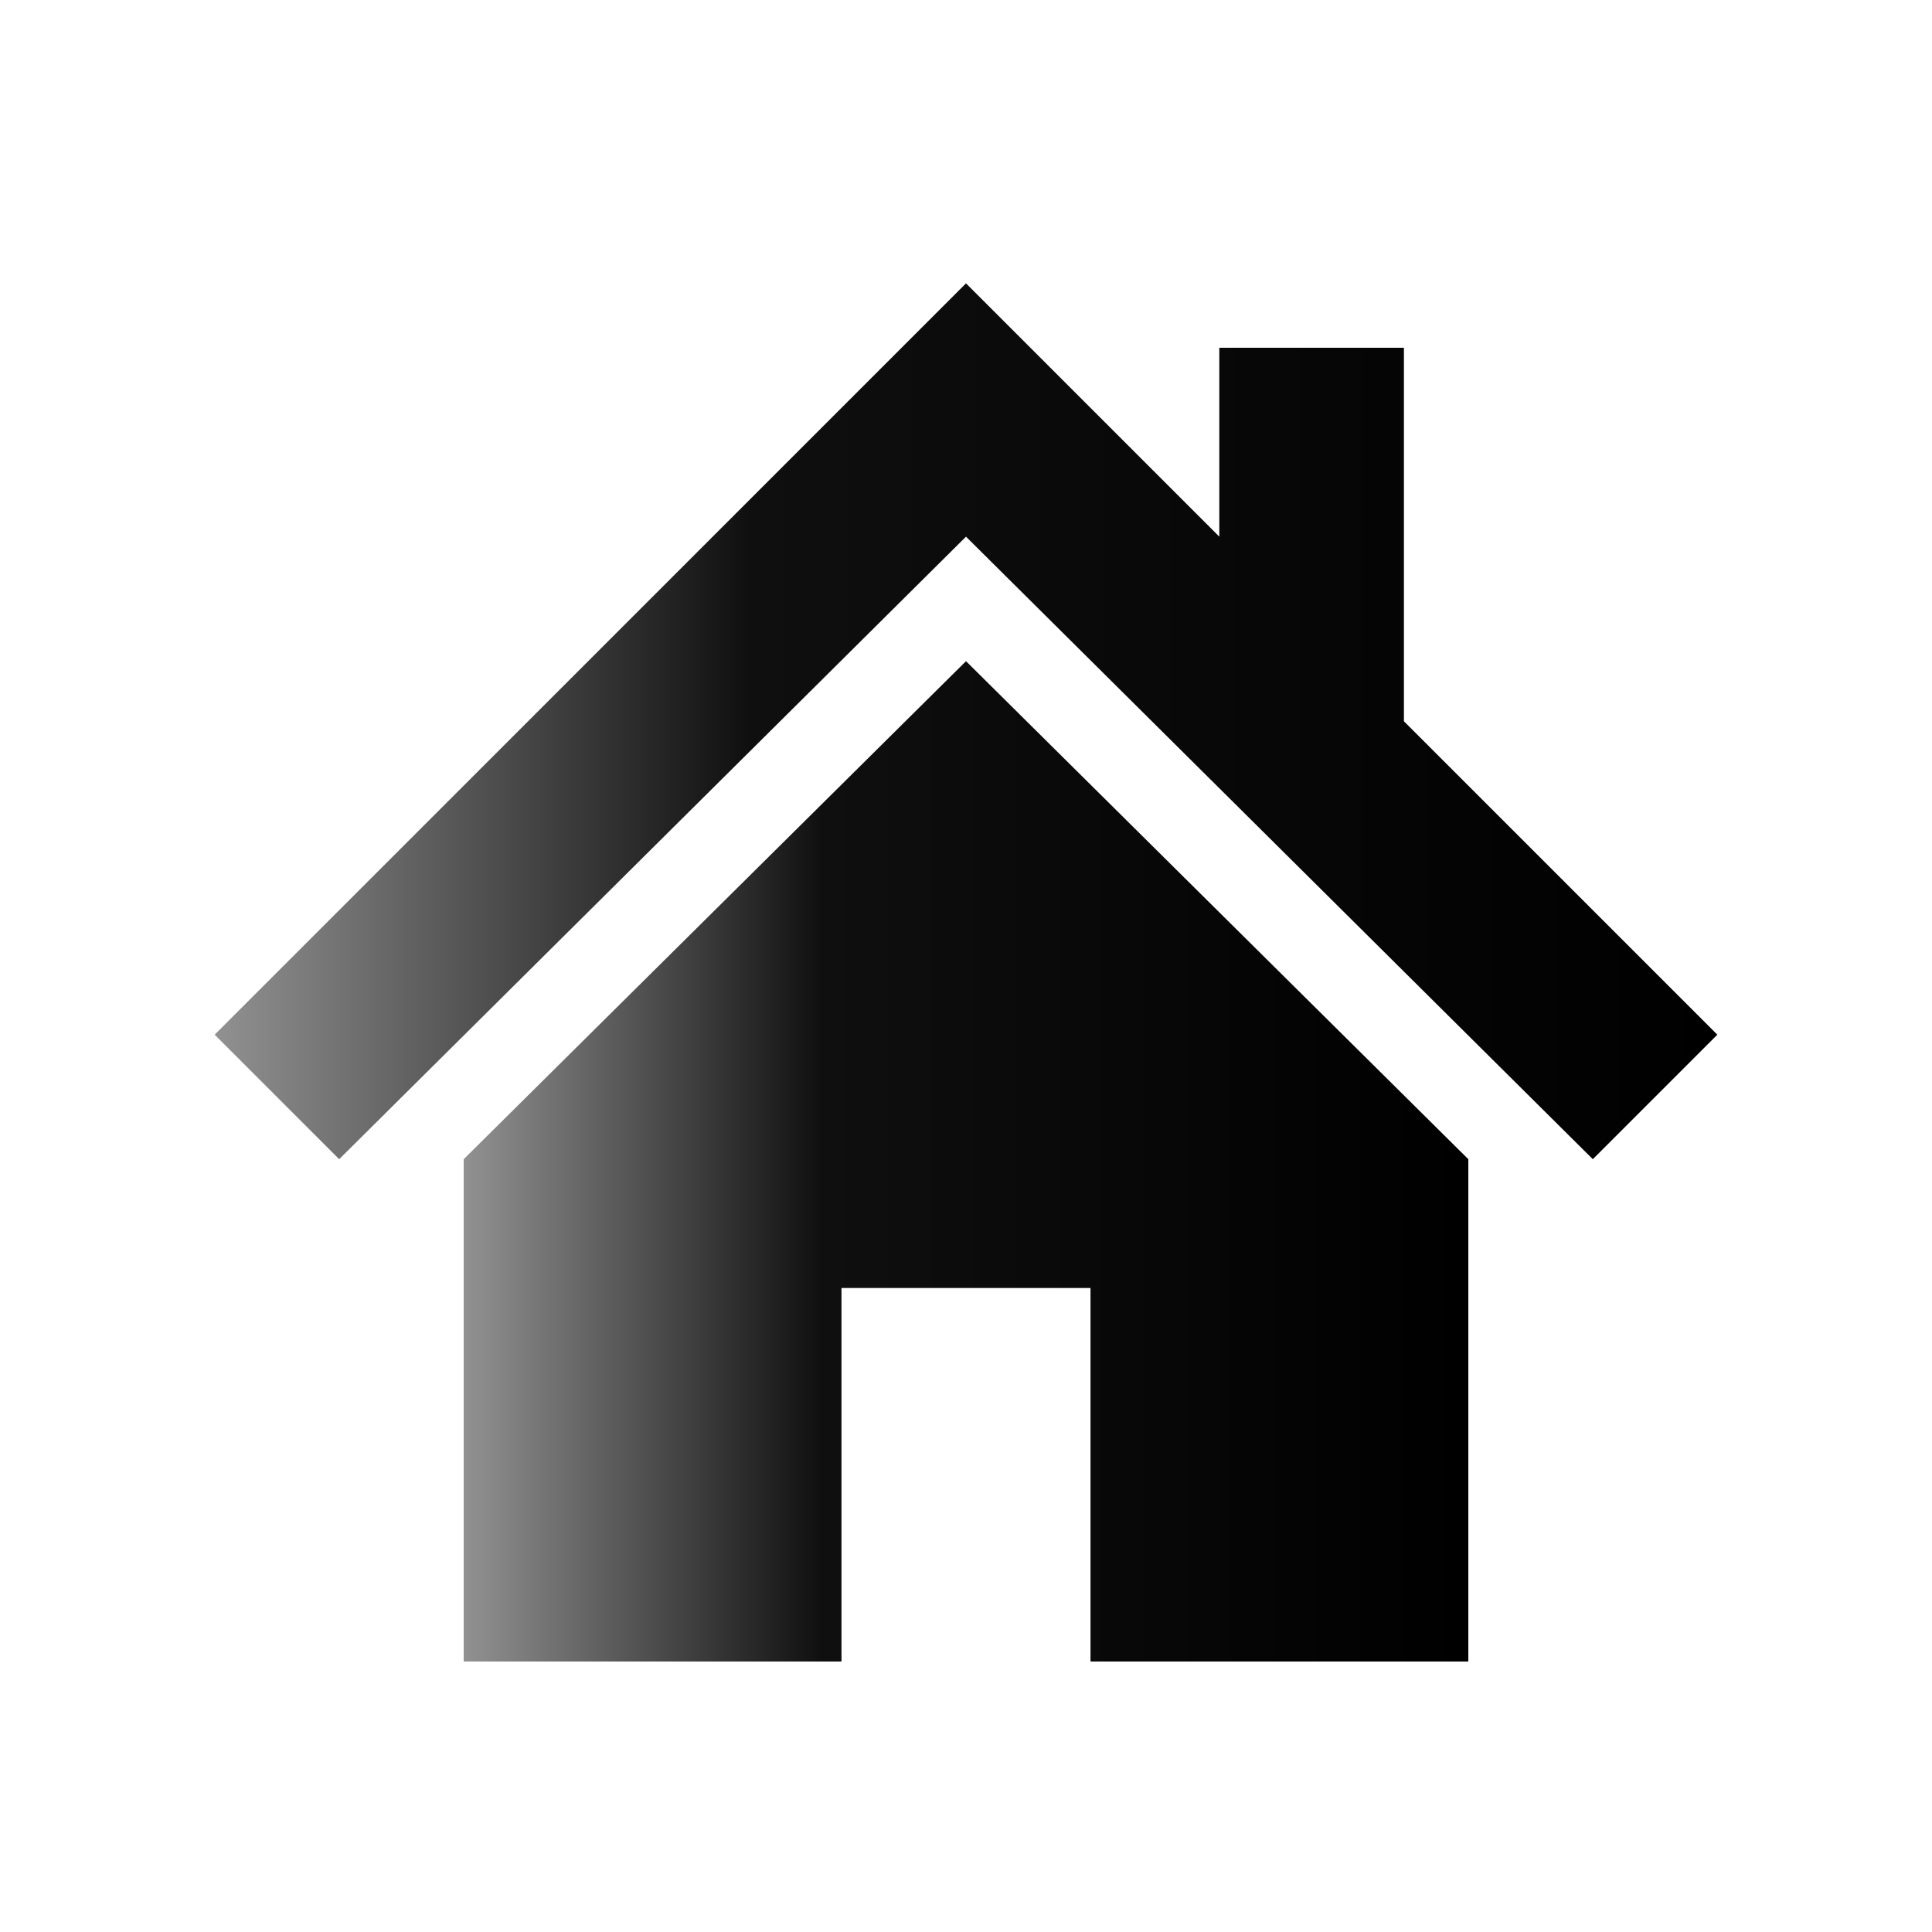 <?xml version="1.0" encoding="utf-8"?>
<!-- Generator: Adobe Illustrator 21.0.1, SVG Export Plug-In . SVG Version: 6.00 Build 0)  -->
<svg version="1.1" id="Layer_1" xmlns="http://www.w3.org/2000/svg" xmlns:xlink="http://www.w3.org/1999/xlink" x="0px" y="0px"
	 viewBox="0 0 45 45" style="enable-background:new 0 0 45 45;" xml:space="preserve">
<style type="text/css">
	.st0{fill:url(#SVGID_1_);}
	.st1{fill:url(#SVGID_2_);}
</style>
<linearGradient id="SVGID_1_" gradientUnits="userSpaceOnUse" x1="10.833" y1="27.042" x2="34.167" y2="27.042">
	<stop  offset="0" style="stop-color:#919191"/>
	<stop  offset="0.357" style="stop-color:#0F0F0F"/>
	<stop  offset="1" style="stop-color:#000000"/>
</linearGradient>
<polygon class="st0" points="22.5,15.4 10.8,27 10.8,38.7 19.6,38.7 19.6,30 25.4,30 25.4,38.7 34.2,38.7 34.2,27 "/>
<linearGradient id="SVGID_2_" gradientUnits="userSpaceOnUse" x1="5" y1="16.833" x2="40" y2="16.833">
	<stop  offset="0" style="stop-color:#919191"/>
	<stop  offset="0.357" style="stop-color:#0F0F0F"/>
	<stop  offset="1" style="stop-color:#000000"/>
</linearGradient>
<polygon class="st1" points="32.7,16.8 32.7,8.1 28.4,8.1 28.4,12.5 22.5,6.6 5,24.1 7.9,27 22.5,12.5 37.1,27 40,24.1 "/>
</svg>
